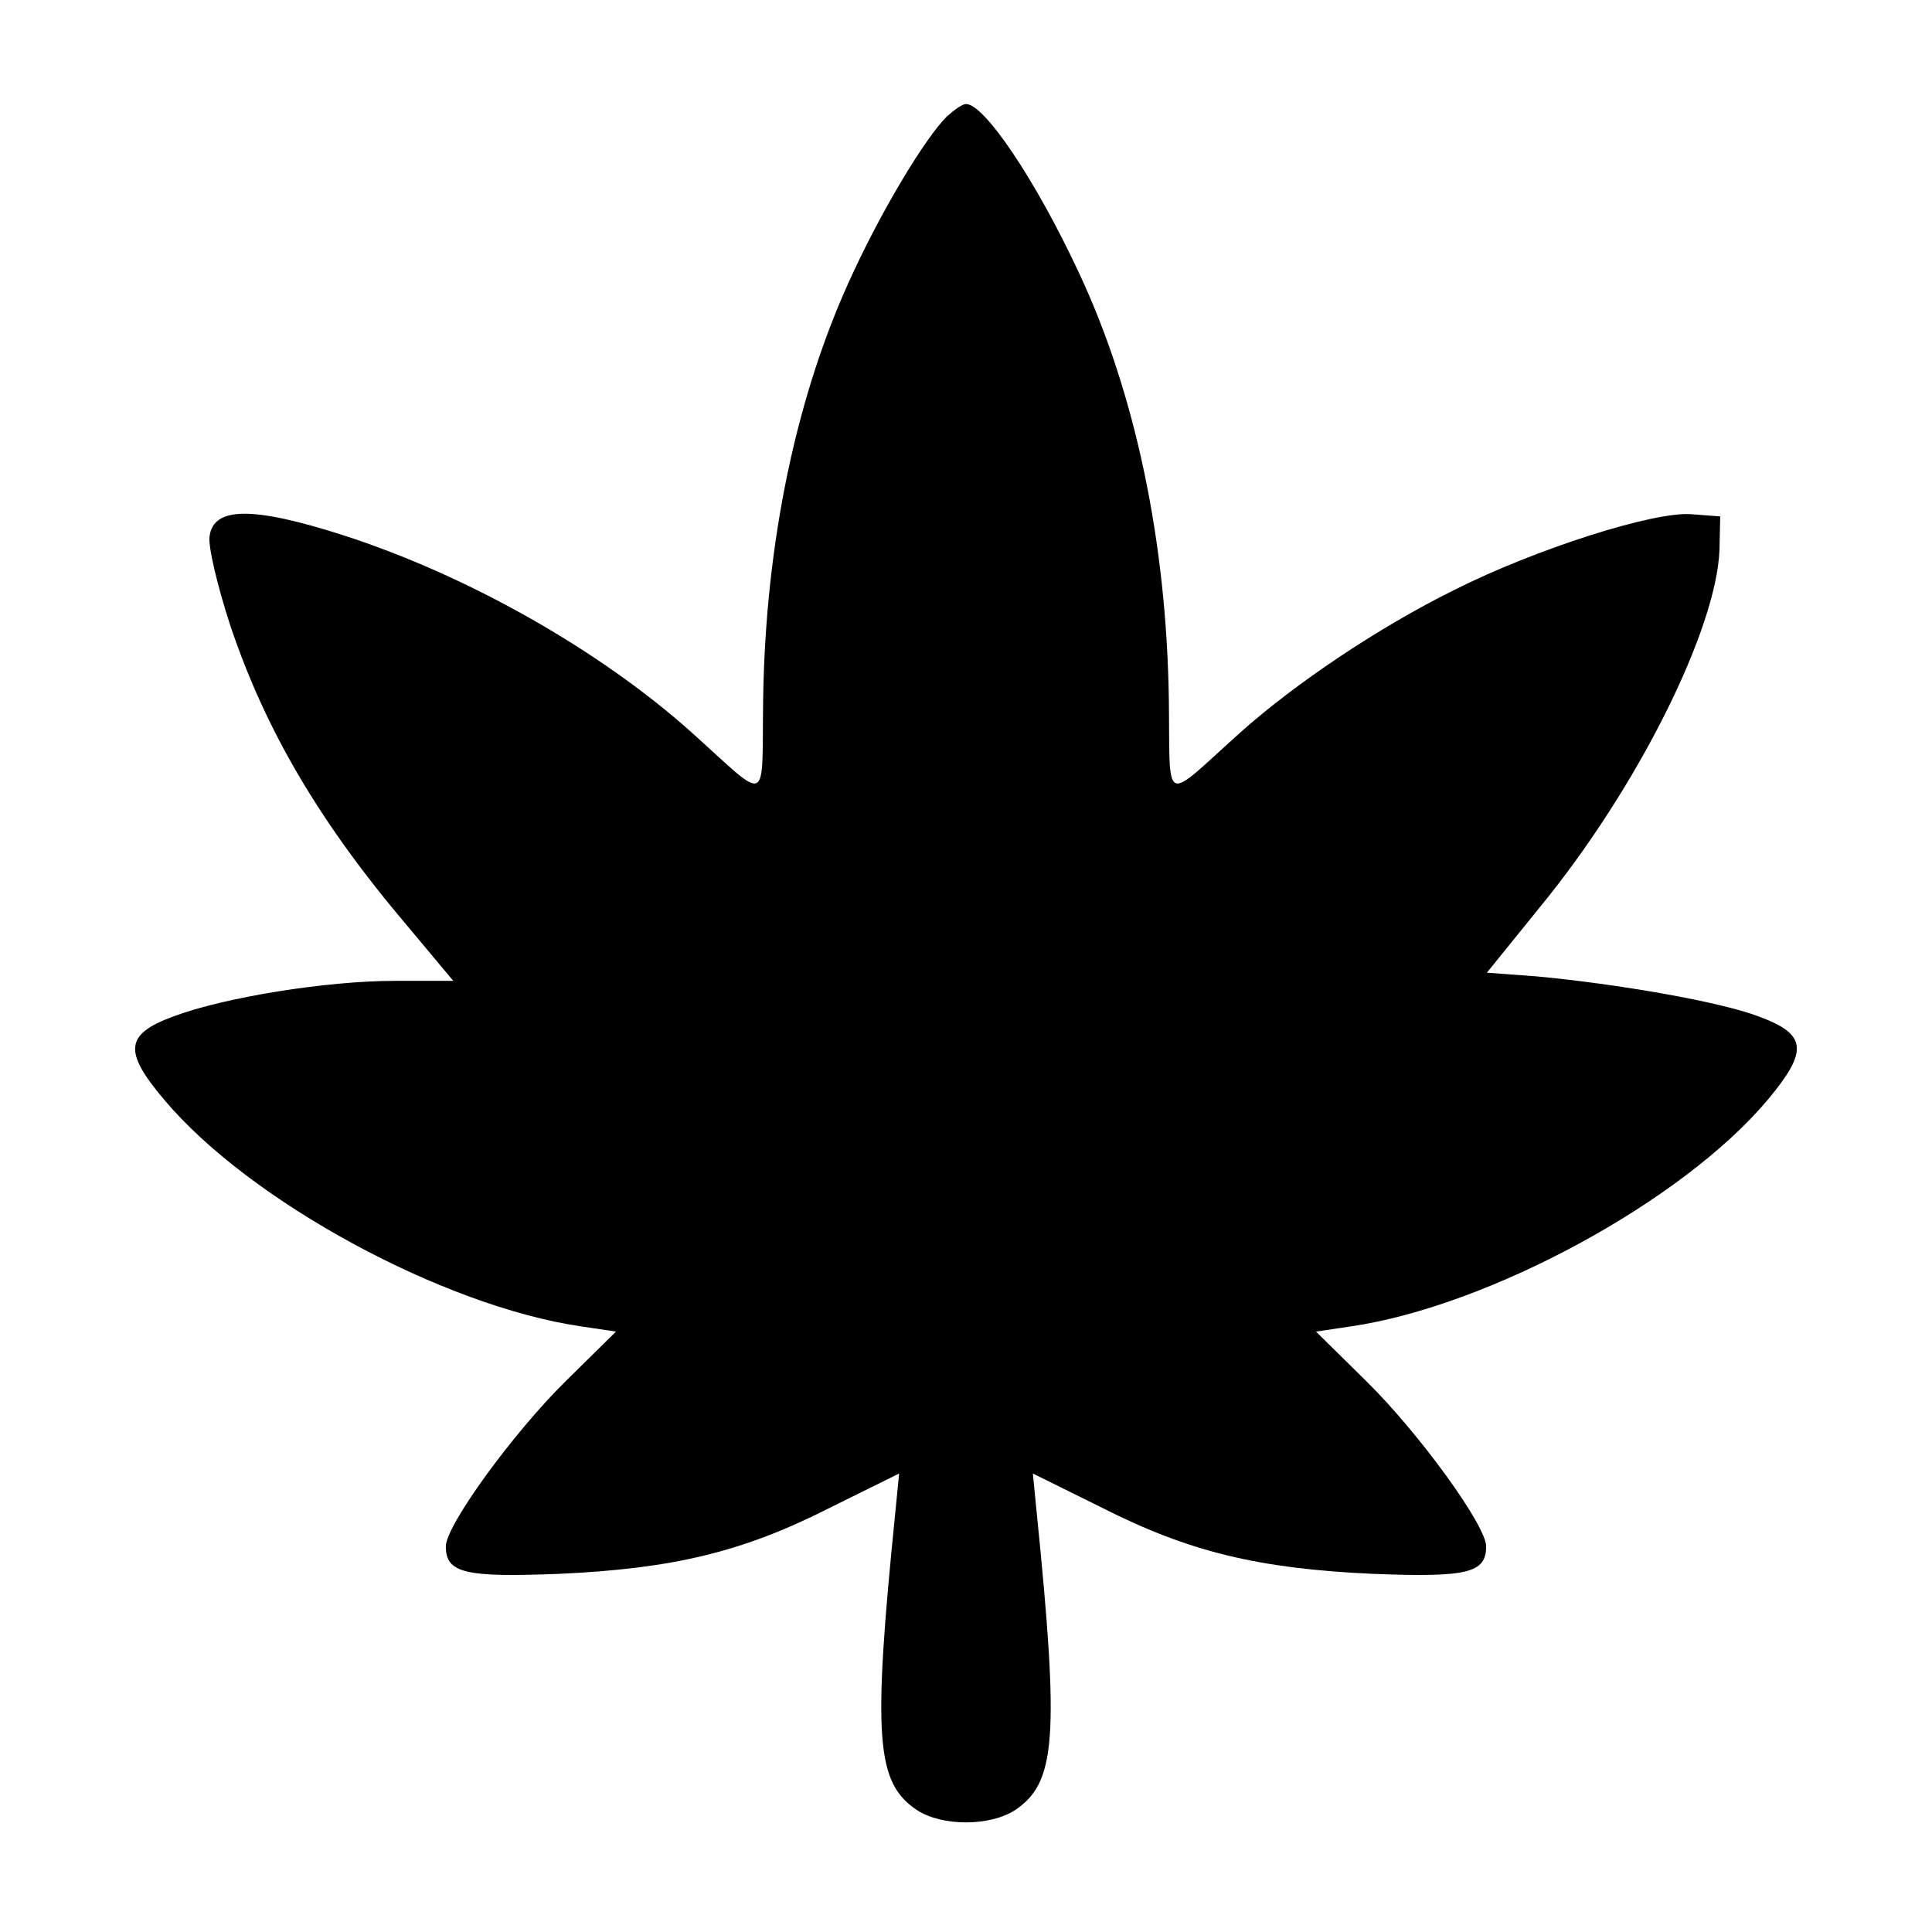<?xml version="1.0" standalone="no"?>
<!DOCTYPE svg PUBLIC "-//W3C//DTD SVG 20010904//EN"
 "http://www.w3.org/TR/2001/REC-SVG-20010904/DTD/svg10.dtd">
<svg version="1.0" xmlns="http://www.w3.org/2000/svg"
 width="260pt" height="260pt" viewBox="0 0 260 260"
 preserveAspectRatio="xMidYMid meet">
<g transform="translate(0,260) scale(0.1,-0.1)"
fill="#000000" stroke="none">
<path d="M1274 2443 c-29 -29 -85 -122 -125 -208 -77 -163 -119 -365 -122
-577 -2 -145 10 -139 -97 -43 -123 110 -301 211 -469 265 -122 39 -174 38
-179 -2 -2 -14 11 -68 28 -120 47 -140 120 -265 239 -405 l61 -73 -79 0 c-91
0 -229 -22 -298 -48 -65 -24 -67 -47 -12 -112 115 -137 376 -278 561 -305 l47
-7 -68 -67 c-71 -70 -161 -194 -161 -222 0 -36 25 -42 153 -37 152 7 246 29
364 89 l93 46 -5 -51 c-31 -306 -26 -365 29 -402 34 -22 98 -22 132 0 55 37
60 96 29 402 l-5 51 93 -46 c118 -60 212 -82 364 -89 128 -5 153 1 153 37 0
28 -90 152 -161 222 l-68 67 47 7 c185 27 446 168 561 305 55 66 53 88 -12
112 -52 20 -191 44 -299 54 l-67 5 72 89 c131 160 237 373 241 480 l1 45 -39
3 c-50 4 -210 -47 -319 -102 -103 -51 -214 -126 -287 -191 -107 -96 -95 -102
-97 43 -3 212 -45 414 -122 577 -57 122 -126 225 -151 225 -5 0 -16 -8 -26
-17z"/>
</g>
</svg>
